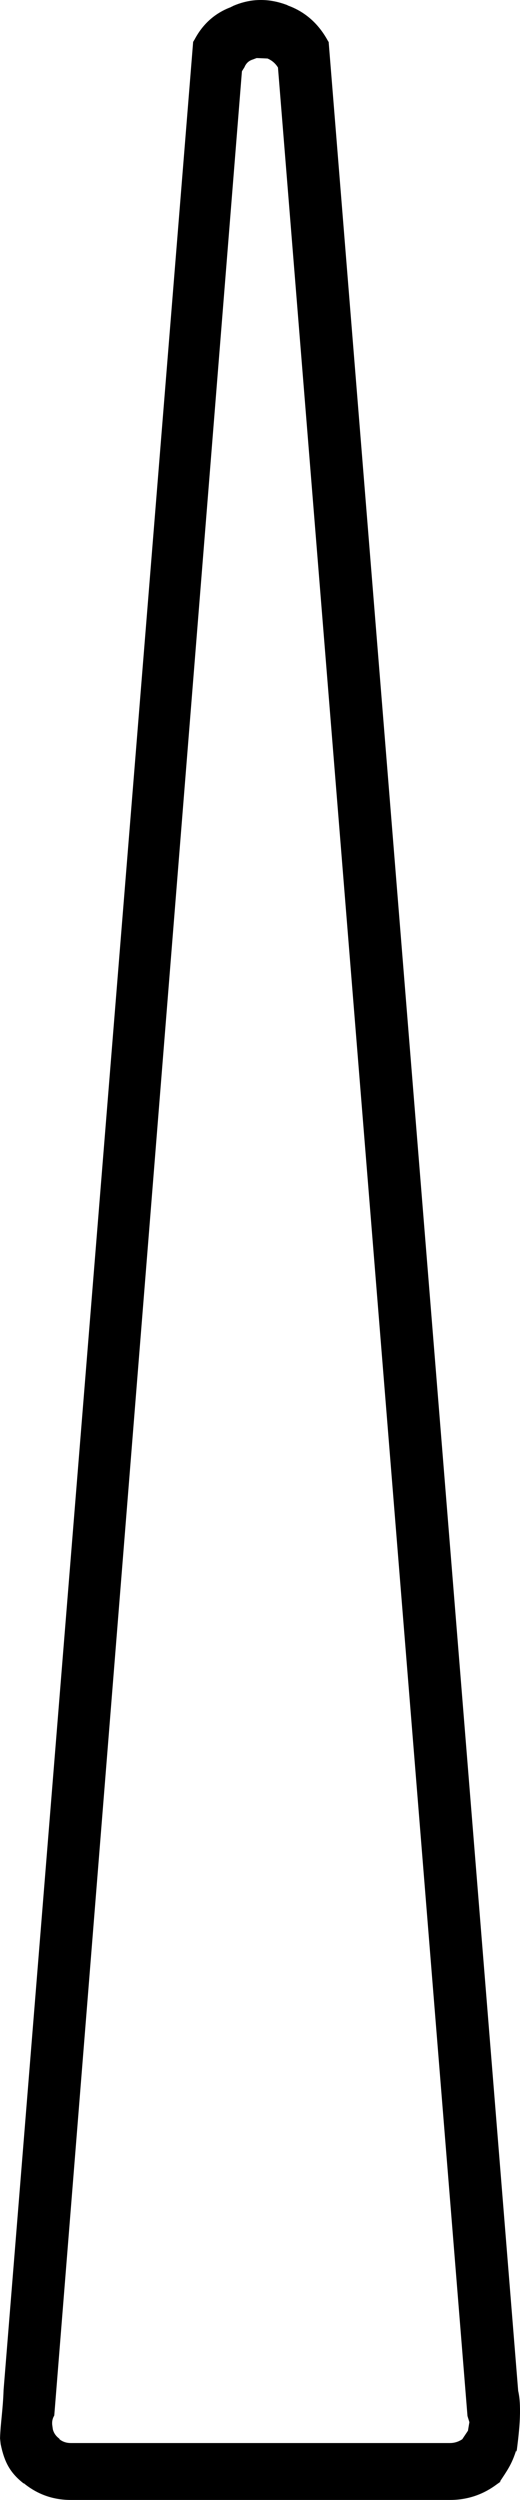 <?xml version="1.0" encoding="UTF-8" standalone="no"?>
<!-- Created with Inkscape (http://www.inkscape.org/) -->

<svg
   width="14.517mm"
   height="69.721mm"
   viewBox="0 0 14.517 69.721"
   version="1.1"
   id="svg1"
   xml:space="preserve"
   inkscape:version="1.3.2 (091e20e, 2023-11-25)"
   sodipodi:docname="hollow-point.svg"
   xmlns:inkscape="http://www.inkscape.org/namespaces/inkscape"
   xmlns:sodipodi="http://sodipodi.sourceforge.net/DTD/sodipodi-0.dtd"
   xmlns="http://www.w3.org/2000/svg"
   xmlns:svg="http://www.w3.org/2000/svg"><sodipodi:namedview
     id="namedview1"
     pagecolor="#ffffff"
     bordercolor="#000000"
     borderopacity="0.25"
     inkscape:showpageshadow="2"
     inkscape:pageopacity="0.0"
     inkscape:pagecheckerboard="0"
     inkscape:deskcolor="#d1d1d1"
     inkscape:document-units="mm"
     inkscape:zoom="4.0411471"
     inkscape:cx="2.1033632"
     inkscape:cy="93.41407"
     inkscape:window-width="1920"
     inkscape:window-height="1052"
     inkscape:window-x="0"
     inkscape:window-y="28"
     inkscape:window-maximized="0"
     inkscape:current-layer="layer1" /><defs
     id="defs1" /><g
     inkscape:label="Layer 1"
     inkscape:groupmode="layer"
     id="layer1"
     transform="translate(-19.717,-79.241)"><path
       d="m 27.754,79.39 h -0.013 c 0.494,0.176 0.873,0.512 1.138,1.005 l 0.013,0.013 5.291,65.51 c 0.113,0.488 0.013,1.261 -0.045,1.706 l -0.011,-0.045 c -0.123,0.388 -0.245,0.555 -0.46,0.88 l 0.04,-0.026 -0.026,0.026 -0.093,0.066 c -0.388,0.291 -0.825,0.437 -1.31,0.437 H 21.695 c -0.494,0 -0.93,-0.154 -1.31,-0.463 h -0.013 c -0.379,-0.3 -0.534,-0.597 -0.636,-1.093 l -0.018,-0.161 c 0.014,-0.432 0.081,-0.796 0.099,-1.352 l 5.292,-65.484 0.04,-0.066 c 0.229,-0.432 0.564,-0.732 1.005,-0.9 l 0.079,-0.04 c 0.494,-0.212 1.001,-0.216 1.521,-0.013 m -1.217,1.733 -0.066,0.106 -5.239,65.378 c -0.053,0.088 -0.071,0.185 -0.053,0.291 l 0.013,0.093 c 0.026,0.106 0.088,0.194 0.185,0.265 v 0.013 c 0.088,0.07 0.194,0.106 0.318,0.106 h 10.583 c 0.123,0 0.238,-0.035 0.344,-0.106 l 0.159,-0.238 0.04,-0.238 -0.053,-0.172 -5.291,-65.497 c -0.071,-0.115 -0.168,-0.198 -0.291,-0.251 l -0.304,-0.013 -0.106,0.04 c -0.115,0.035 -0.194,0.11 -0.238,0.225"
       style="fill:#000000;stroke:none;stroke-width:0.265"
       id="path1"
       sodipodi:nodetypes="cccccccccccsscccccccccccccccccssccccccccc" /></g></svg>
